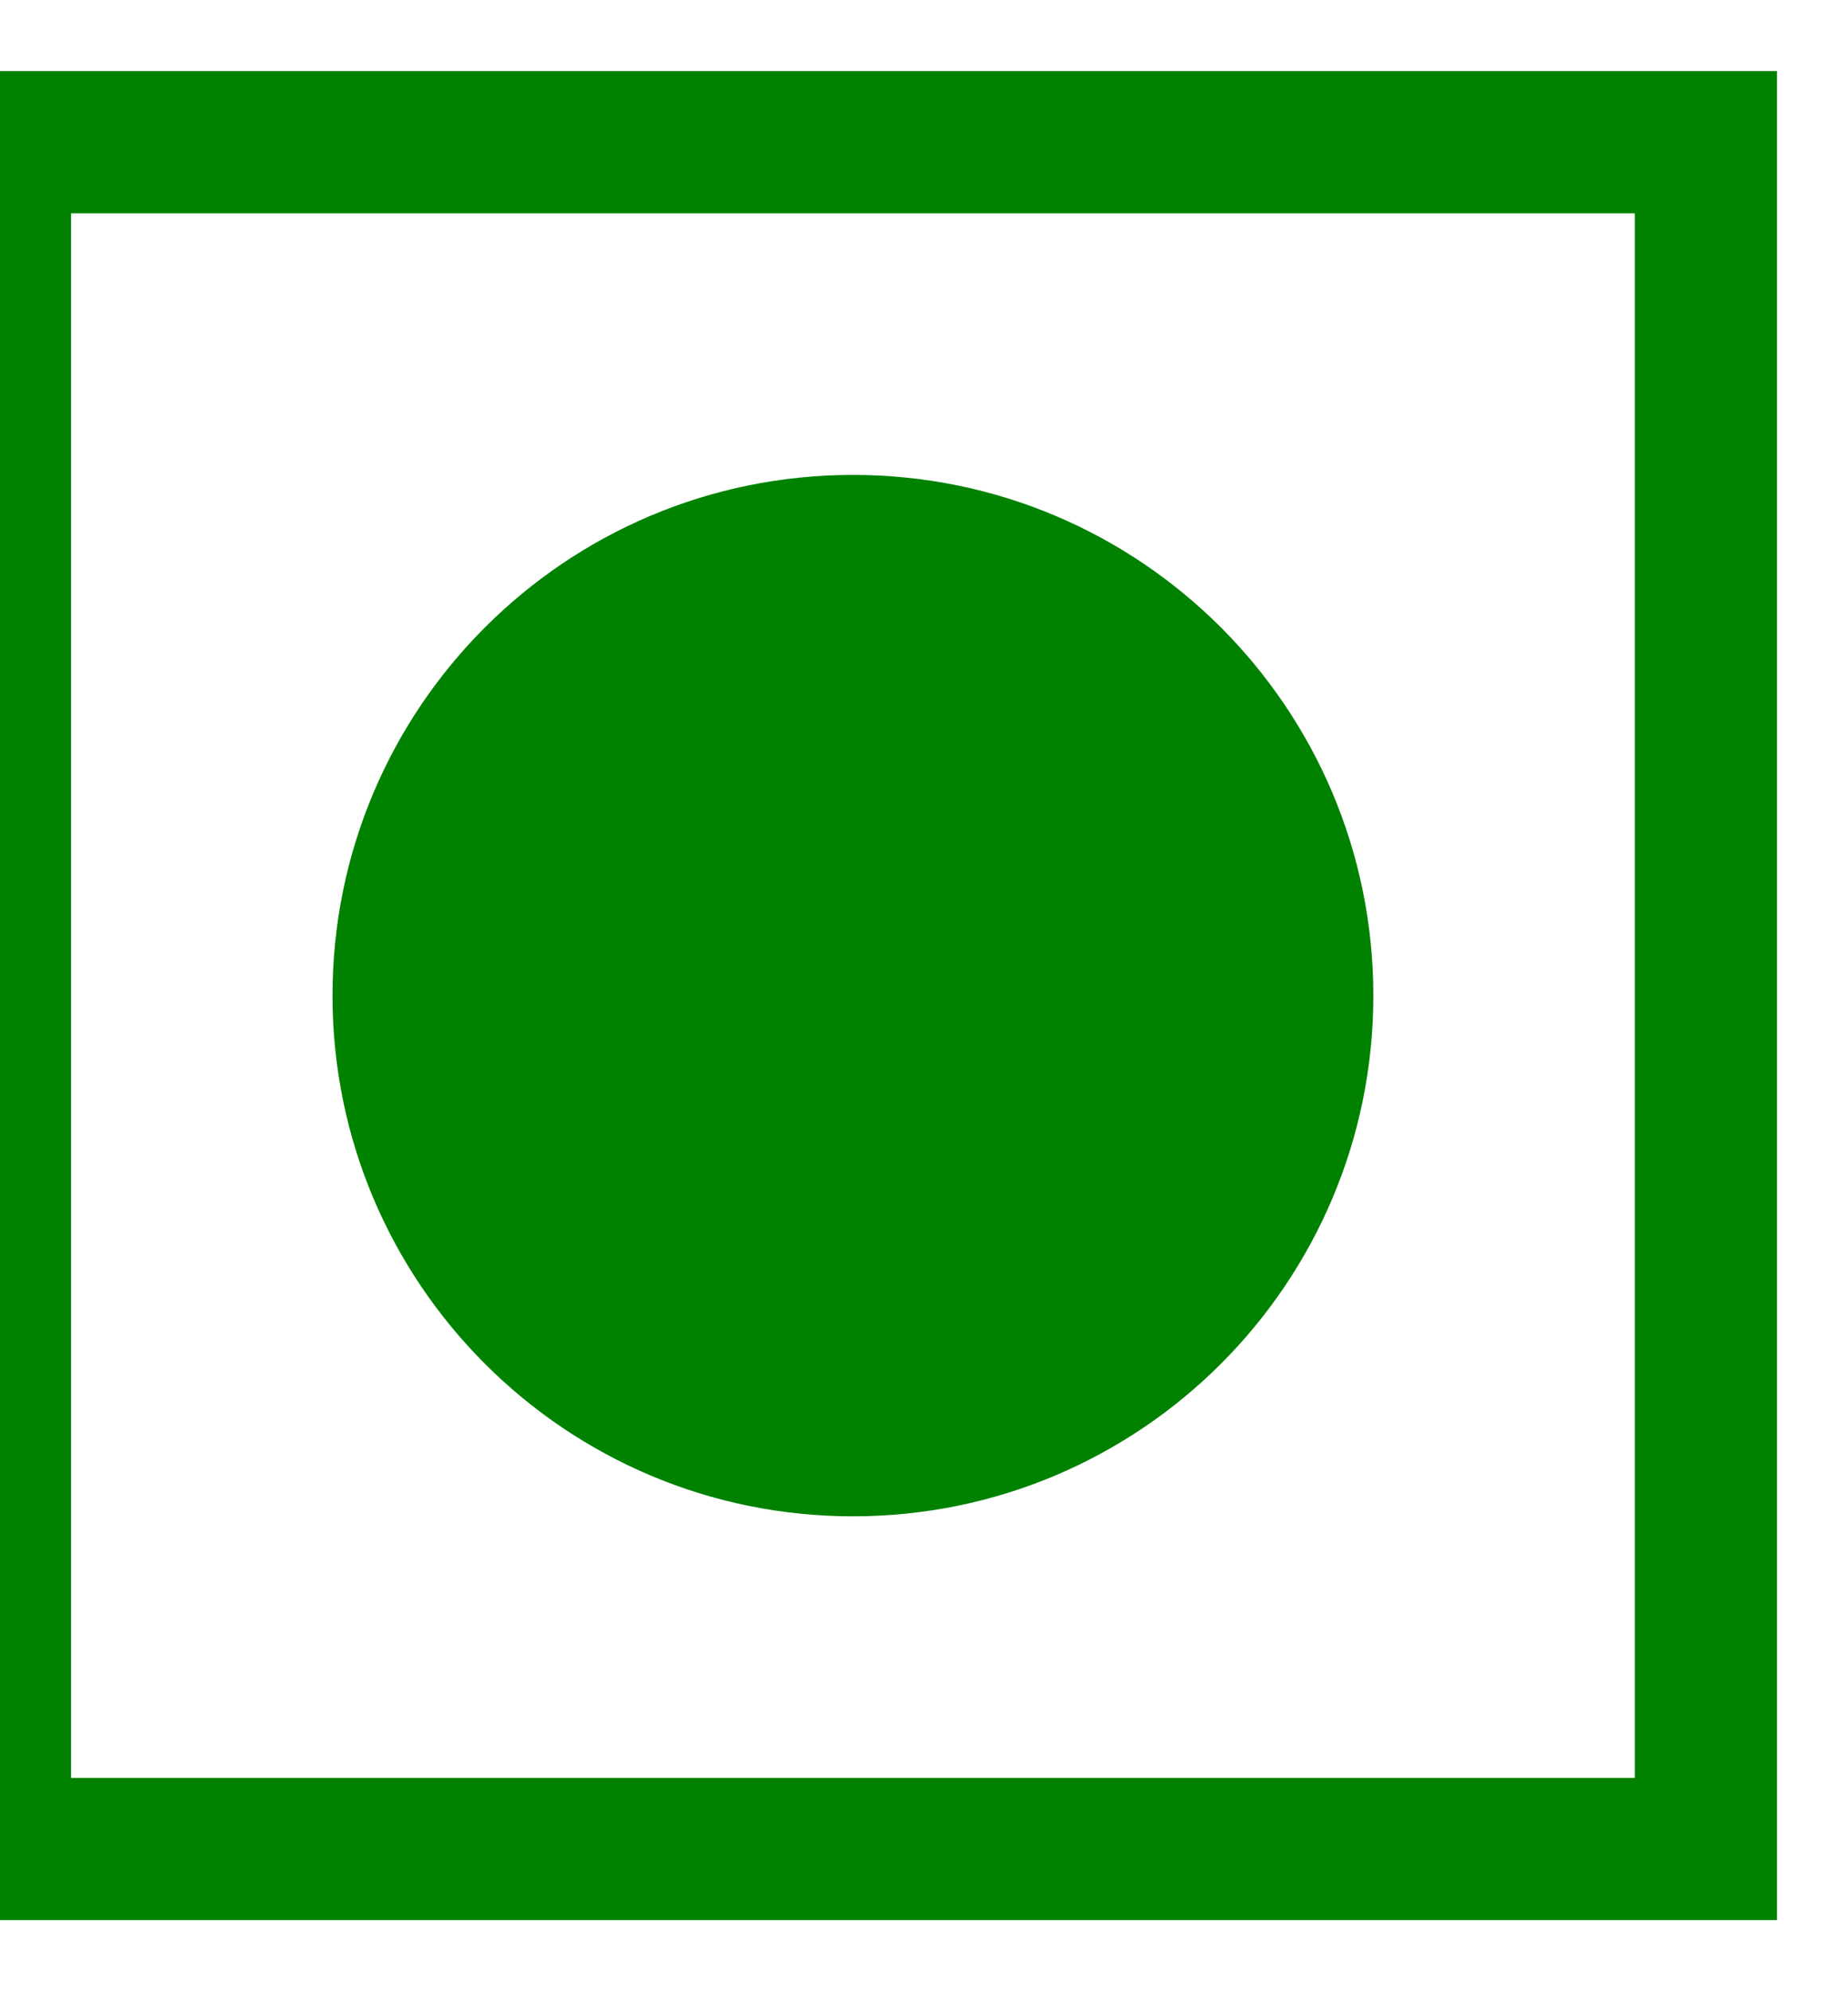 <svg width="26" height="28" viewBox="0 0 26 28" fill="none" xmlns="http://www.w3.org/2000/svg" xmlns:xlink="http://www.w3.org/1999/xlink">
<path d="M0,2L0,1L-1,1L-1,2L0,2ZM24,2L25,2L25,1L24,1L24,2ZM24,26L24,27L25,27L25,26L24,26ZM0,26L-1,26L-1,27L0,27L0,26ZM0,3L24,3L24,1L0,1L0,3ZM23,2L23,26L25,26L25,2L23,2ZM24,25L0,25L0,27L24,27L24,25ZM1,26L1,2L-1,2L-1,26L1,26Z" fill="#008200"/>
<path d="M12,21.322C16.044,21.322 19.322,18.044 19.322,14C19.322,9.956 16.044,6.678 12,6.678C7.956,6.678 4.678,9.956 4.678,14C4.678,18.044 7.956,21.322 12,21.322Z" fill="#008200"/>
</svg>
